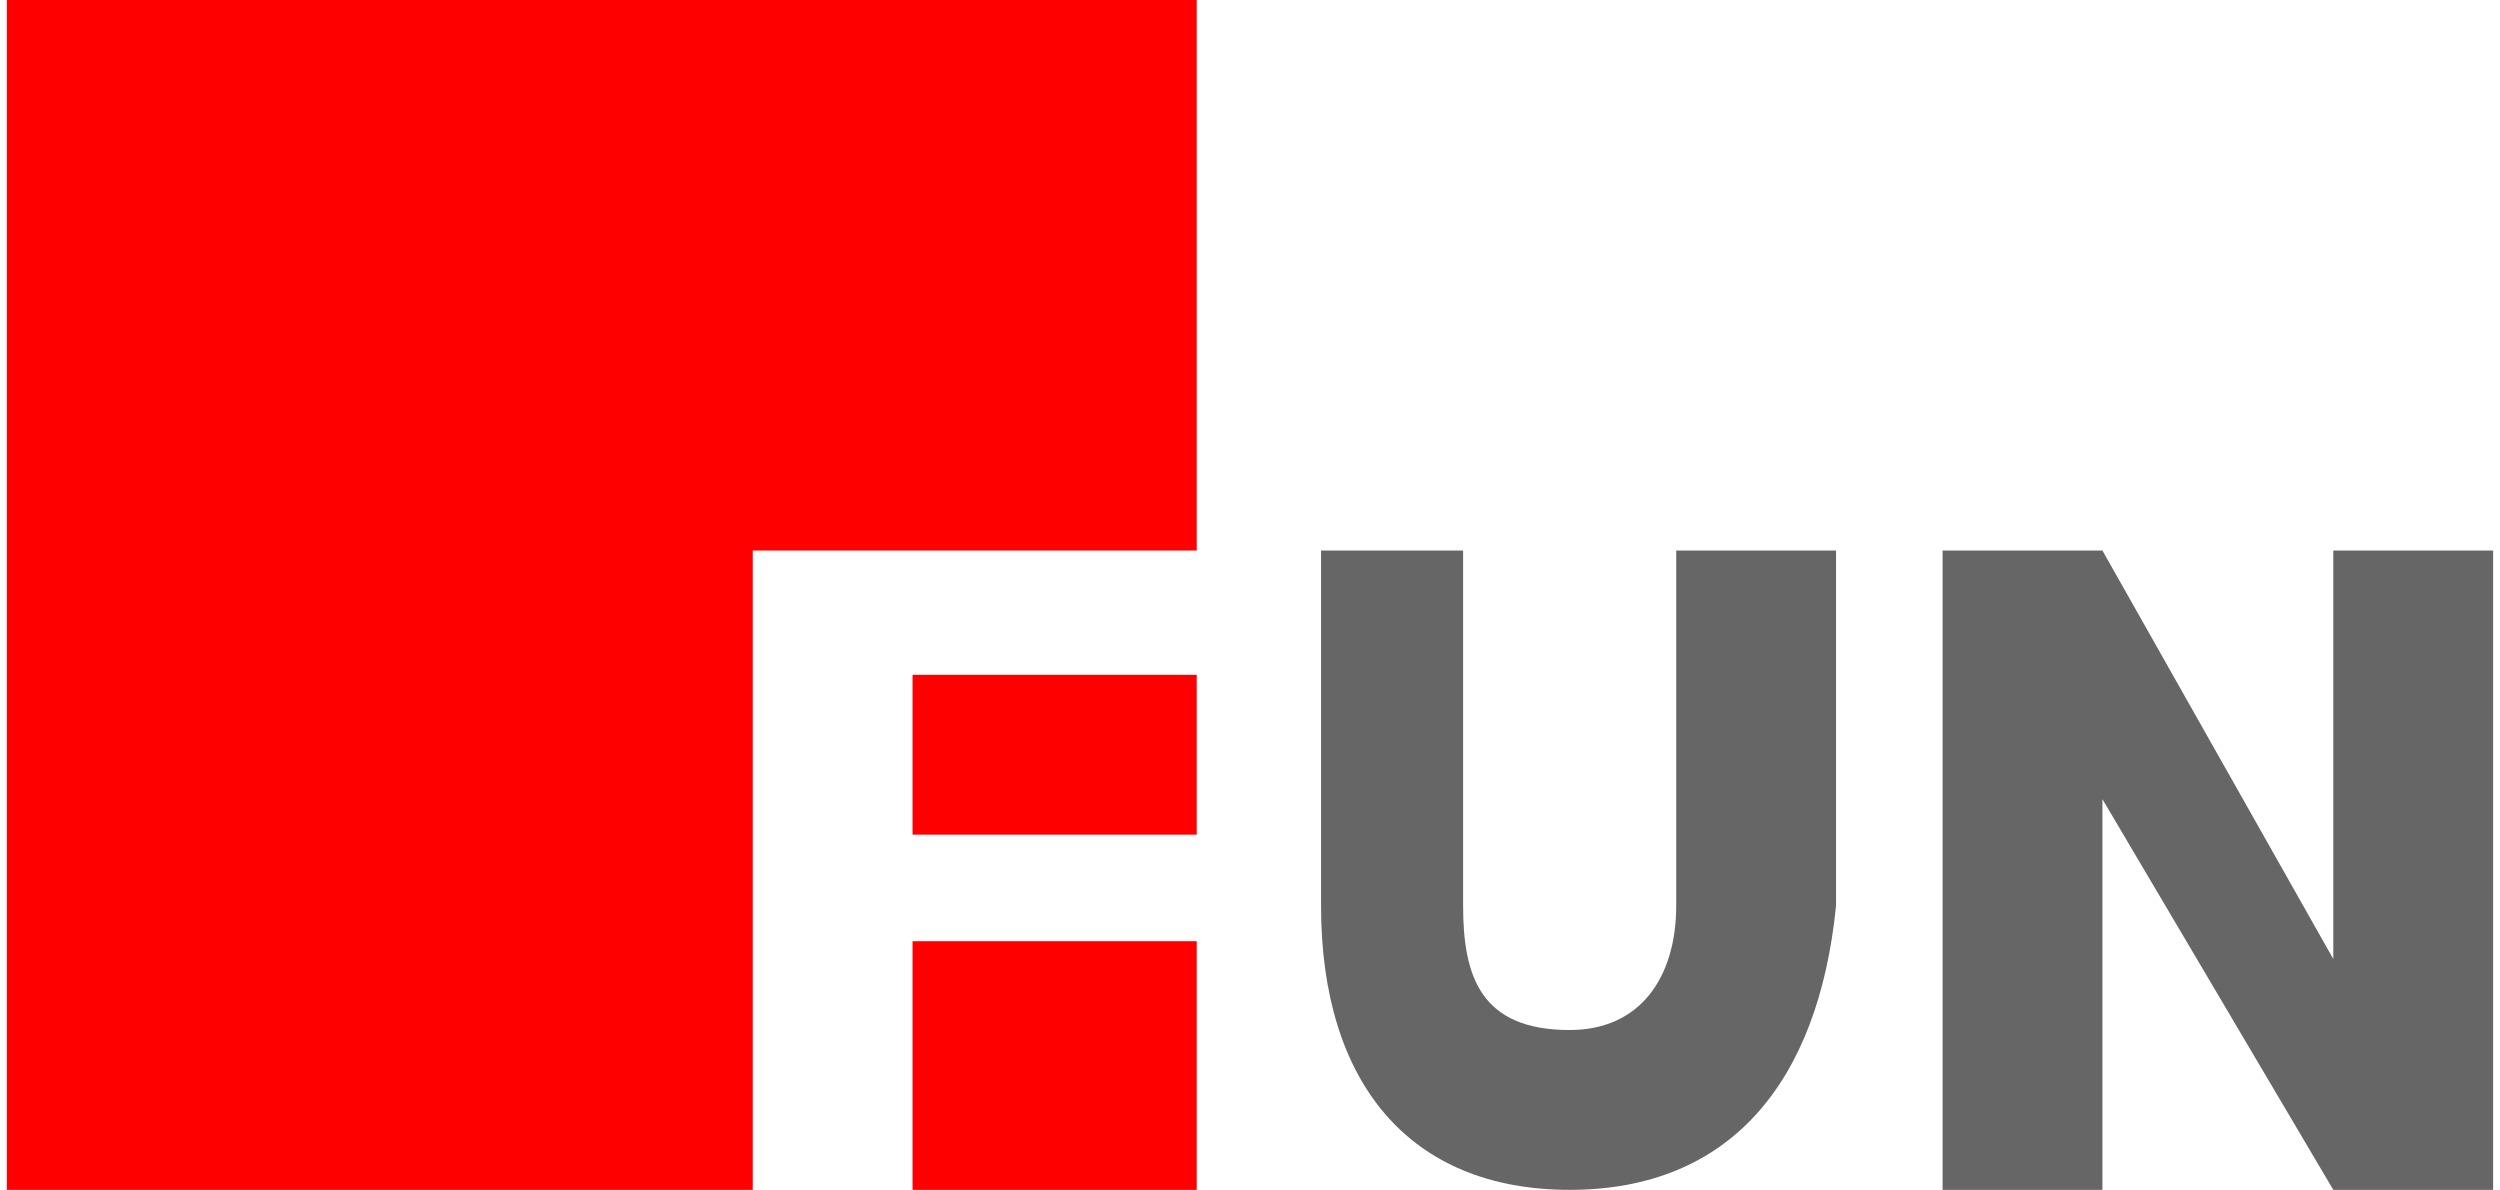 <?xml version="1.0" encoding="UTF-8"?>
<!DOCTYPE svg PUBLIC "-//W3C//DTD SVG 1.1//EN" "http://www.w3.org/Graphics/SVG/1.1/DTD/svg11.dtd">
<!-- Creator: CorelDRAW X8 -->
<svg xmlns="http://www.w3.org/2000/svg" xml:space="preserve" width="22.236mm" height="10.583mm" version="1.1" style="shape-rendering:geometricPrecision; text-rendering:geometricPrecision; image-rendering:optimizeQuality; fill-rule:evenodd; clip-rule:evenodd"
viewBox="0 0 140 67"
 xmlns:xlink="http://www.w3.org/1999/xlink">
 <defs>
  <style type="text/css">
   <![CDATA[
    .fil0 {fill:red}
    .fil1 {fill:#666666;fill-rule:nonzero}
   ]]>
  </style>
 </defs>
 <g id="Layer_x0020_1">
  <g id="_694039320">
   <path class="fil0" d="M67 67l-16 0 0 -14 16 0 0 14zm-25 0l-42 0 0 -67c22,0 45,0 67,0 0,0 0,15 0,31l-25 0 0 36zm25 -29l0 9 -16 0 0 -9 16 0zm0 -38l0 0z"/>
   <polygon class="fil1" points="109,31 118,31 131,54 131,31 140,31 140,67 131,67 118,45 118,67 109,67 "/>
   <path class="fil1" d="M74 31l8 0 0 20c0,4 1,7 6,7 4,0 6,-3 6,-7l0 -20 9 0 0 20c-1,10 -6,16 -15,16 -9,0 -14,-6 -14,-16l0 -20z"/>
  </g>
 </g>
</svg>
